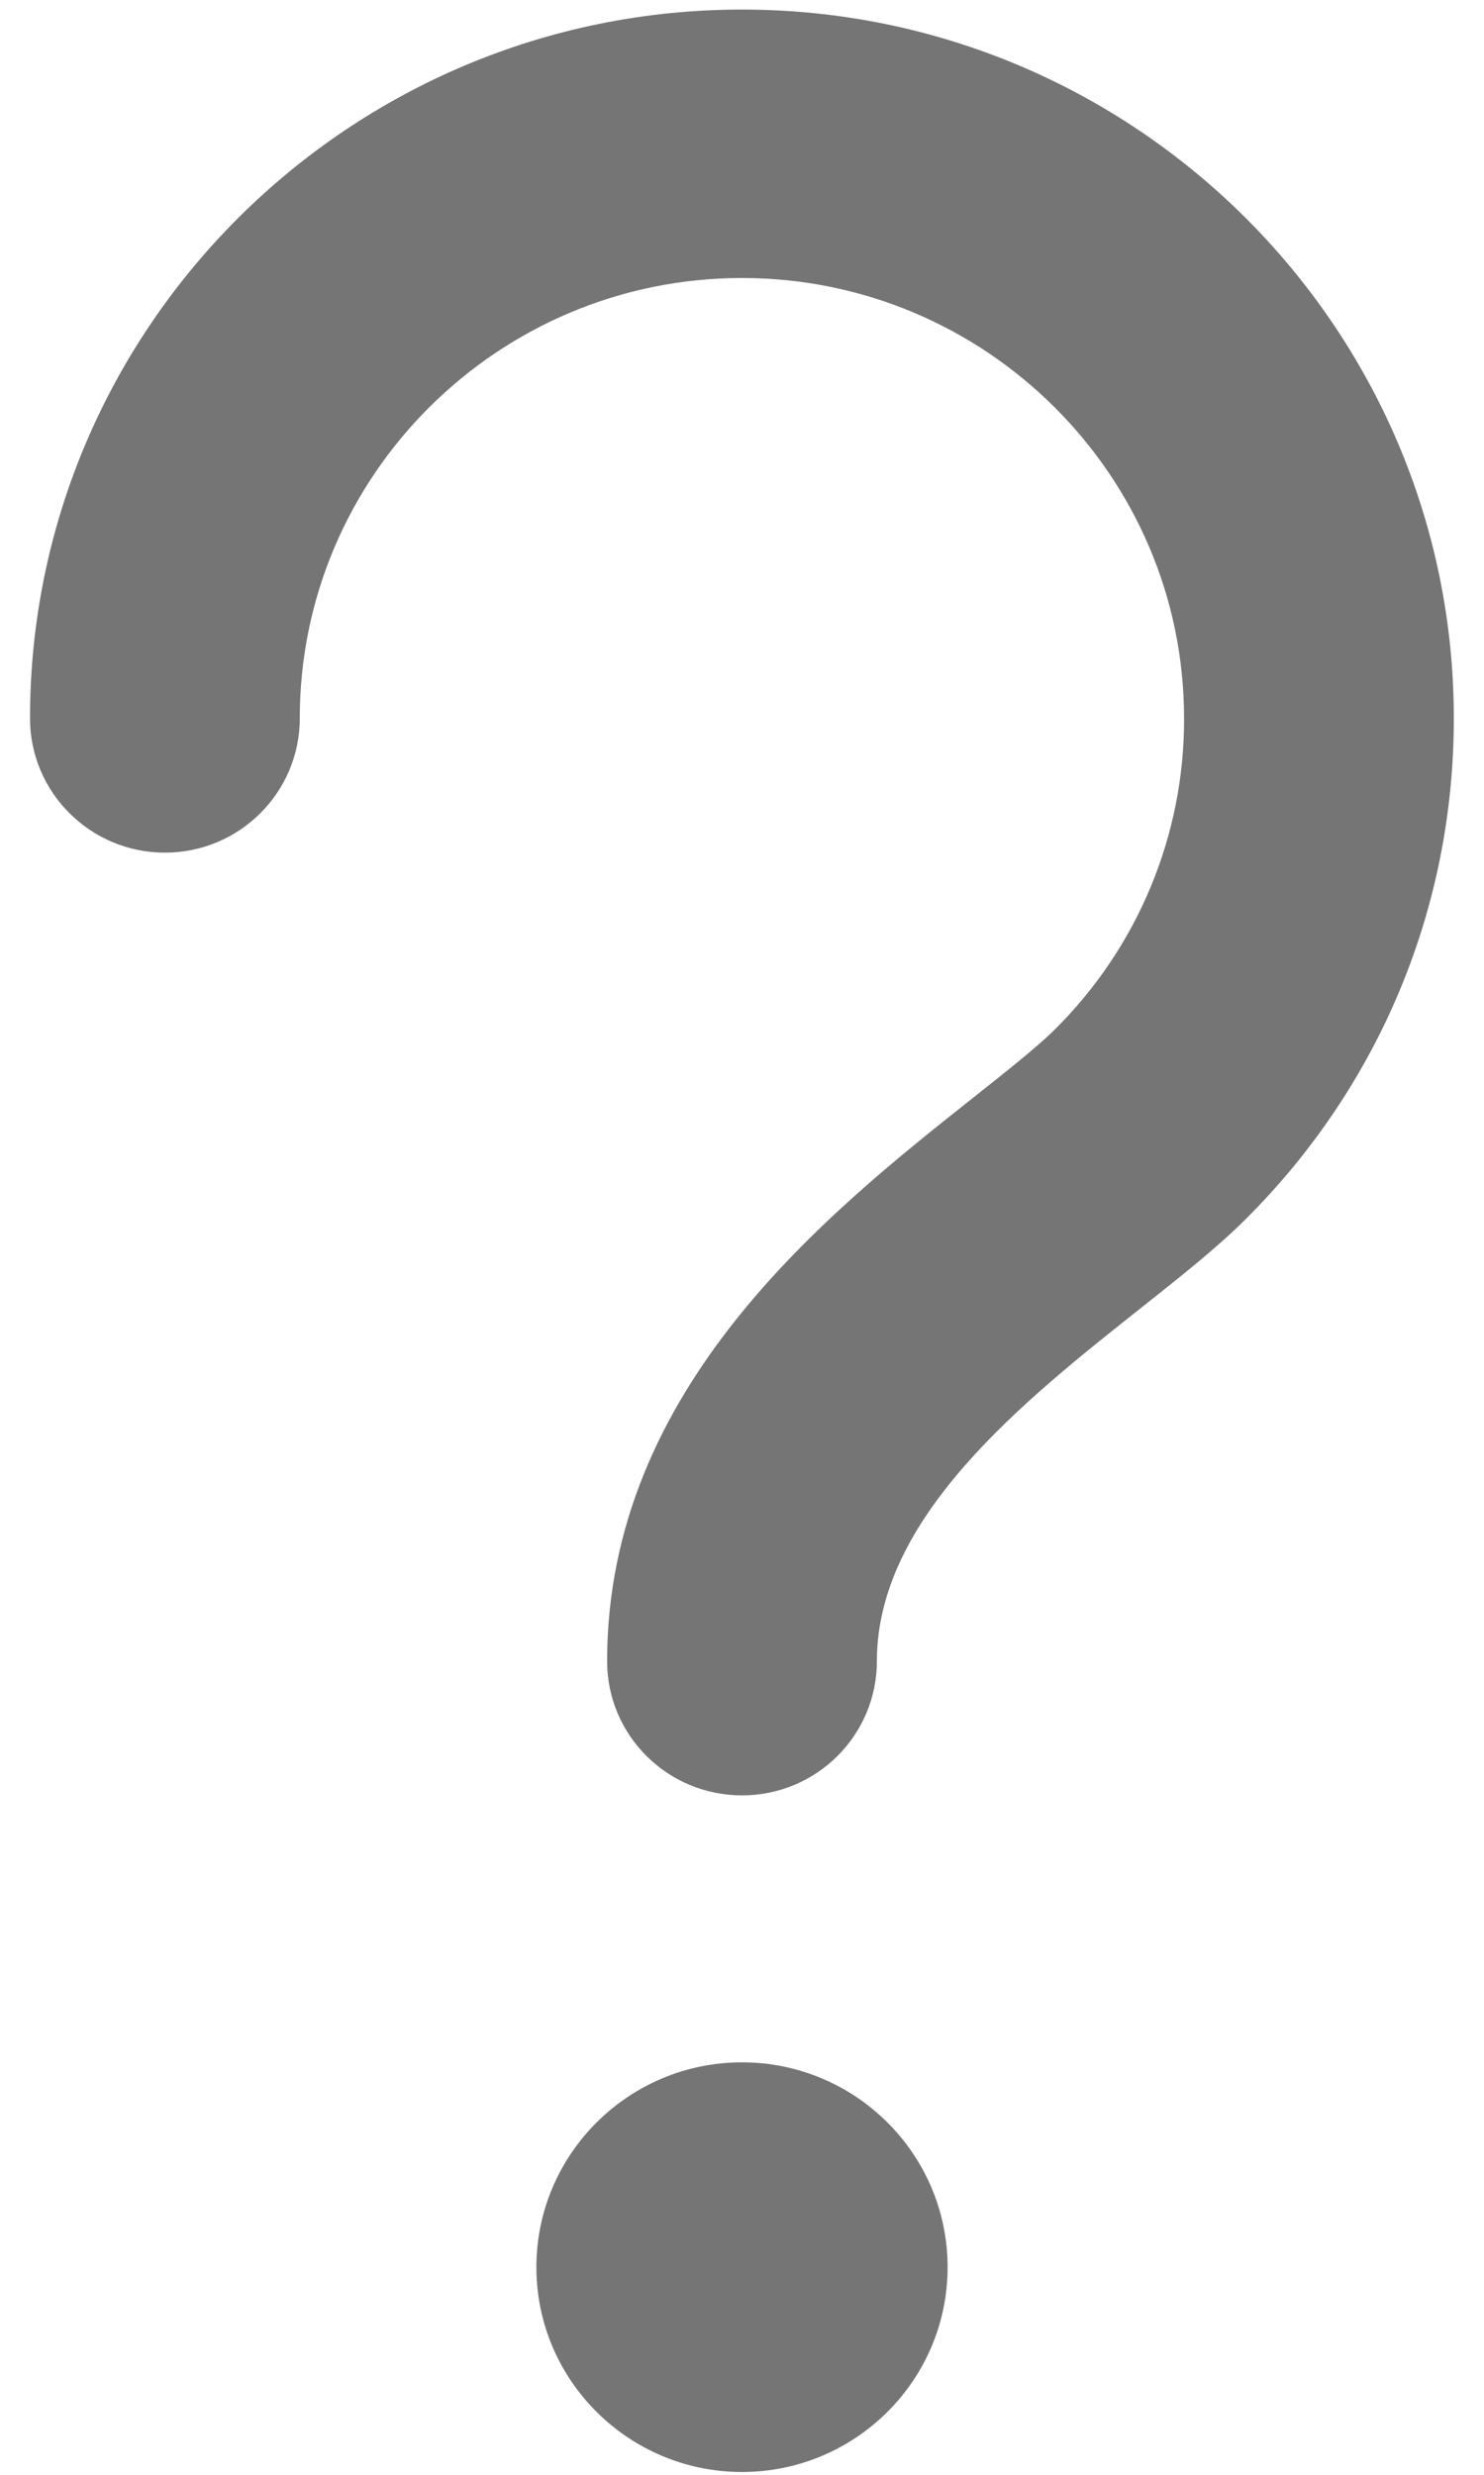 ﻿<?xml version="1.0" encoding="utf-8"?>
<svg version="1.1" xmlns:xlink="http://www.w3.org/1999/xlink" width="9px" height="15px" xmlns="http://www.w3.org/2000/svg">
  <g transform="matrix(1 0 0 1 -123 -455 )">
    <path d="M 5.747 13.742  C 5.747 14.426  5.188 14.983  4.5 14.983  C 3.812 14.983  3.253 14.426  3.253 13.742  C 3.253 13.057  3.812 12.5  4.5 12.5  C 5.188 12.5  5.747 13.057  5.747 13.742  Z M 4.5 10.882  C 4.048 10.882  3.682 10.518  3.682 10.069  C 3.682 8.411  5.02 7.352  5.905 6.651  C 6.103 6.494  6.29 6.346  6.396 6.241  C 6.901 5.741  7.183 5.062  7.181 4.354  C 7.181 2.882  5.978 1.685  4.5 1.685  C 3.021 1.685  1.818 2.882  1.818 4.354  C 1.818 4.803  1.452 5.168  1 5.168  C 0.549 5.168  0.182 4.803  0.182 4.354  C 0.182 1.985  2.119 0.058  4.5 0.058  C 6.88 0.058  8.817 1.985  8.817 4.354  C 8.817 5.501  8.368 6.58  7.553 7.391  C 7.381 7.562  7.169 7.73  6.923 7.925  C 6.208 8.491  5.318 9.196  5.318 10.068  C 5.318 10.518  4.952 10.882  4.5 10.882  Z " fill-rule="nonzero" fill="#757575" stroke="none" transform="matrix(1 0 0 1 123 455 )" />
  </g>
</svg>